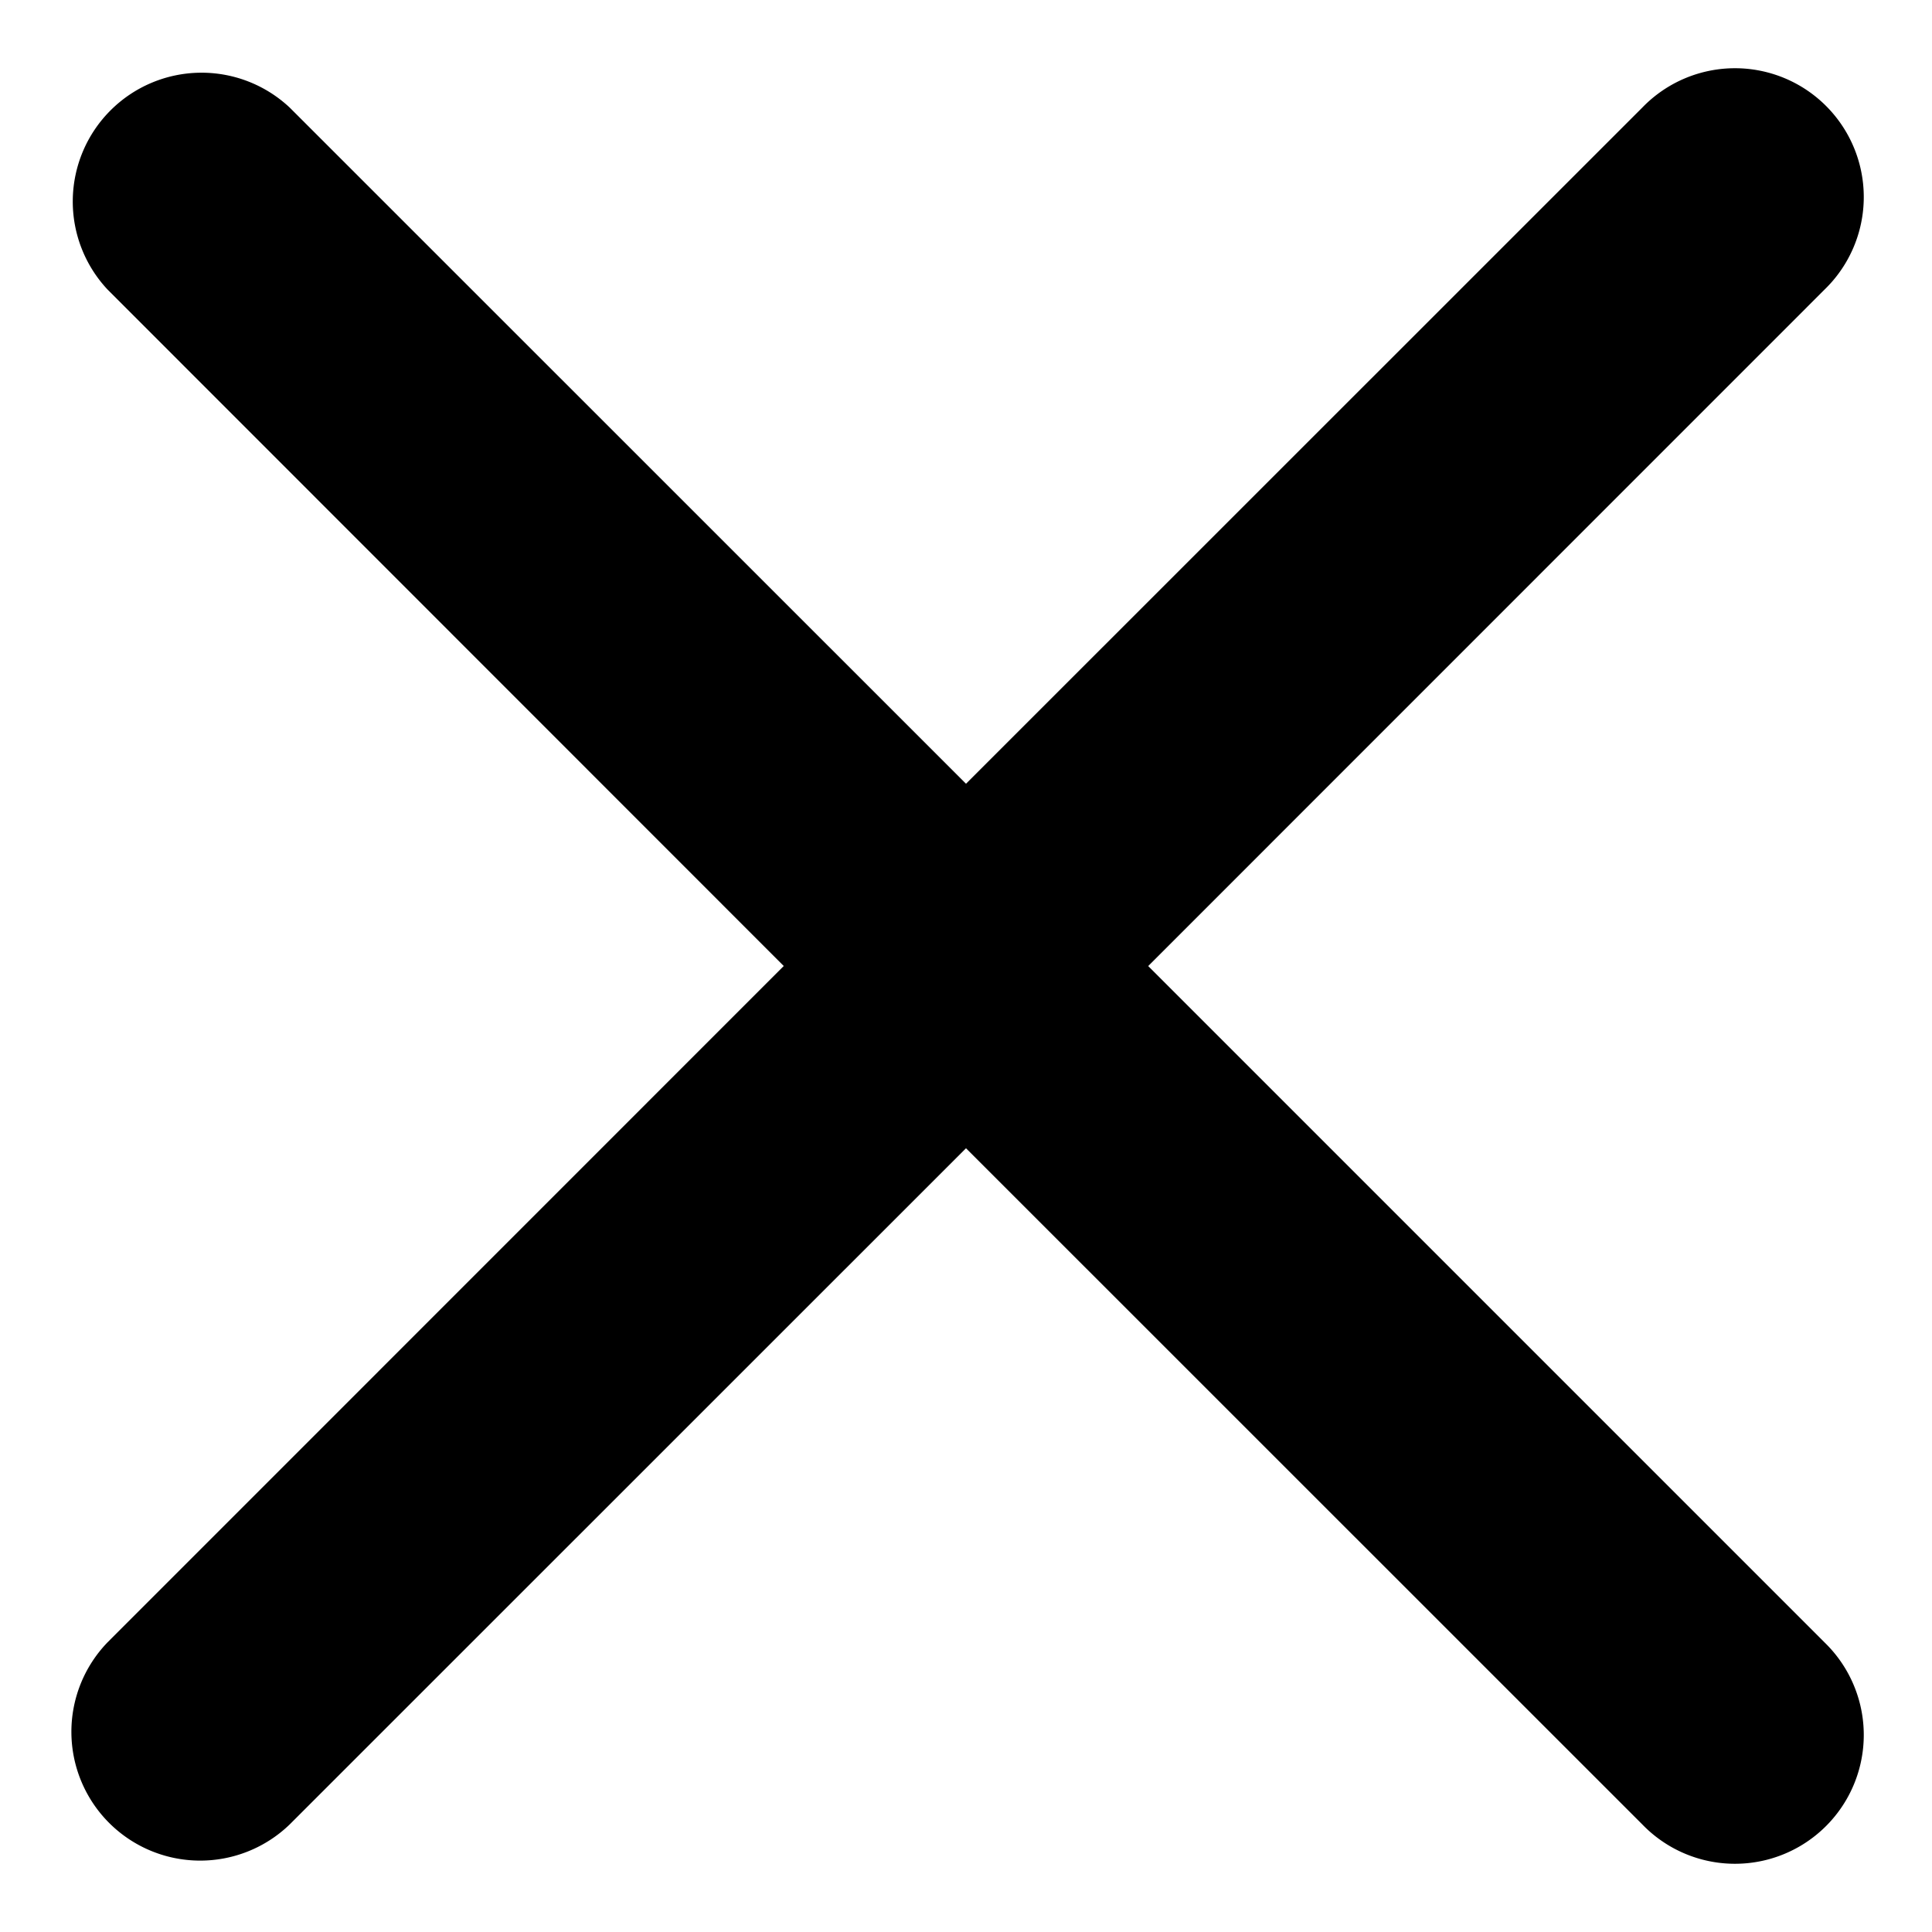 <svg viewBox="0 0 15 15" xmlns="http://www.w3.org/2000/svg"><path d="M8.914 7.5l5.251 5.251a1 1 0 1 1-1.414 1.414L7.5 8.915l-5.251 5.25a1 1 0 0 1-1.414-1.414L6.085 7.5.836 2.249A1 1 0 0 1 2.249.835L7.5 6.085l5.251-5.25a1 1 0 1 1 1.414 1.414L8.915 7.5z" fill-rule="nonzero" fill="currentColor"/></svg>
